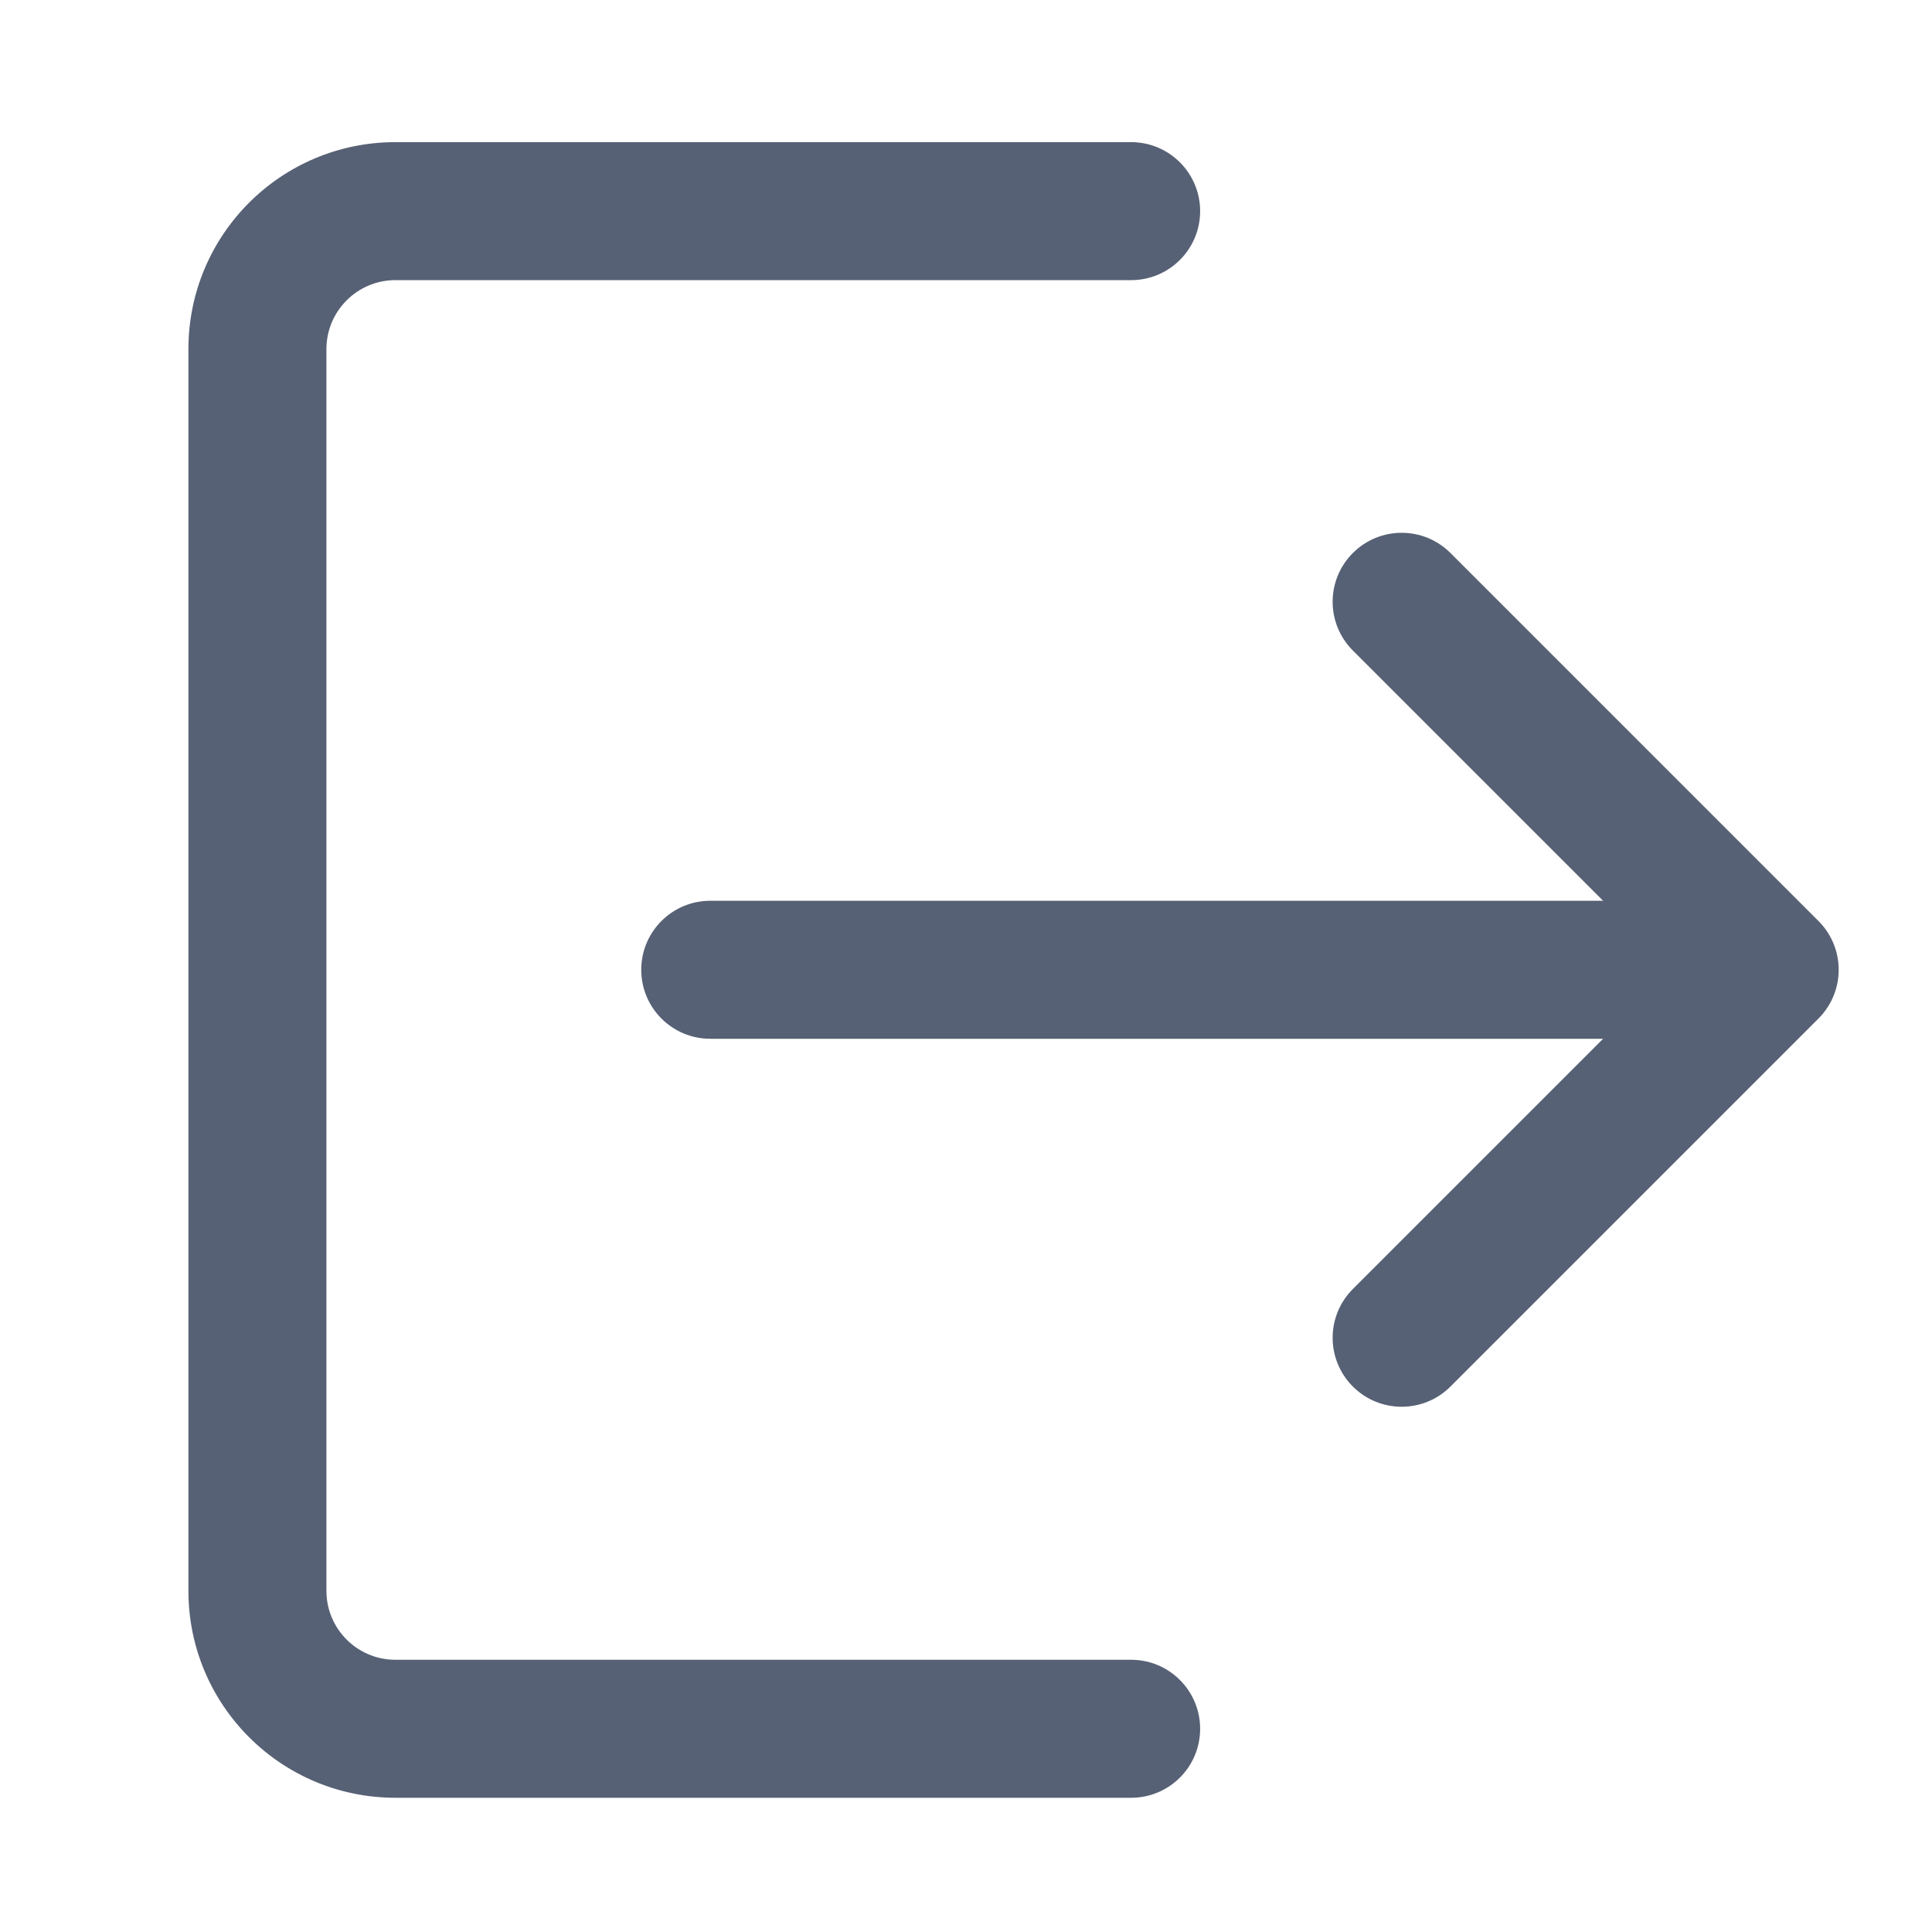 <svg width="21" height="21" viewBox="0 0 21 21" fill="none" xmlns="http://www.w3.org/2000/svg">
<path d="M3.548 3.795C3.548 3.381 3.884 3.045 4.298 3.045H12.295C12.709 3.045 13.045 2.709 13.045 2.295C13.045 1.881 12.709 1.545 12.295 1.545H4.298C3.055 1.545 2.048 2.552 2.048 3.795V17.291C2.048 18.534 3.055 19.541 4.298 19.541H12.295C12.709 19.541 13.045 19.206 13.045 18.791C13.045 18.377 12.709 18.041 12.295 18.041H4.298C3.884 18.041 3.548 17.706 3.548 17.291V3.795Z" fill="#576175"/>
<path d="M19.766 11.071L15.766 15.071C15.473 15.364 14.998 15.364 14.705 15.071C14.412 14.778 14.412 14.304 14.705 14.011L17.425 11.291L7.72 11.291C7.306 11.291 6.97 10.955 6.97 10.541C6.97 10.127 7.306 9.791 7.72 9.791L17.425 9.791L14.705 7.071C14.412 6.778 14.412 6.304 14.705 6.011C14.998 5.718 15.473 5.718 15.766 6.011L19.766 10.011C20.059 10.304 20.059 10.778 19.766 11.071Z" fill="#576175"/>
</svg>
